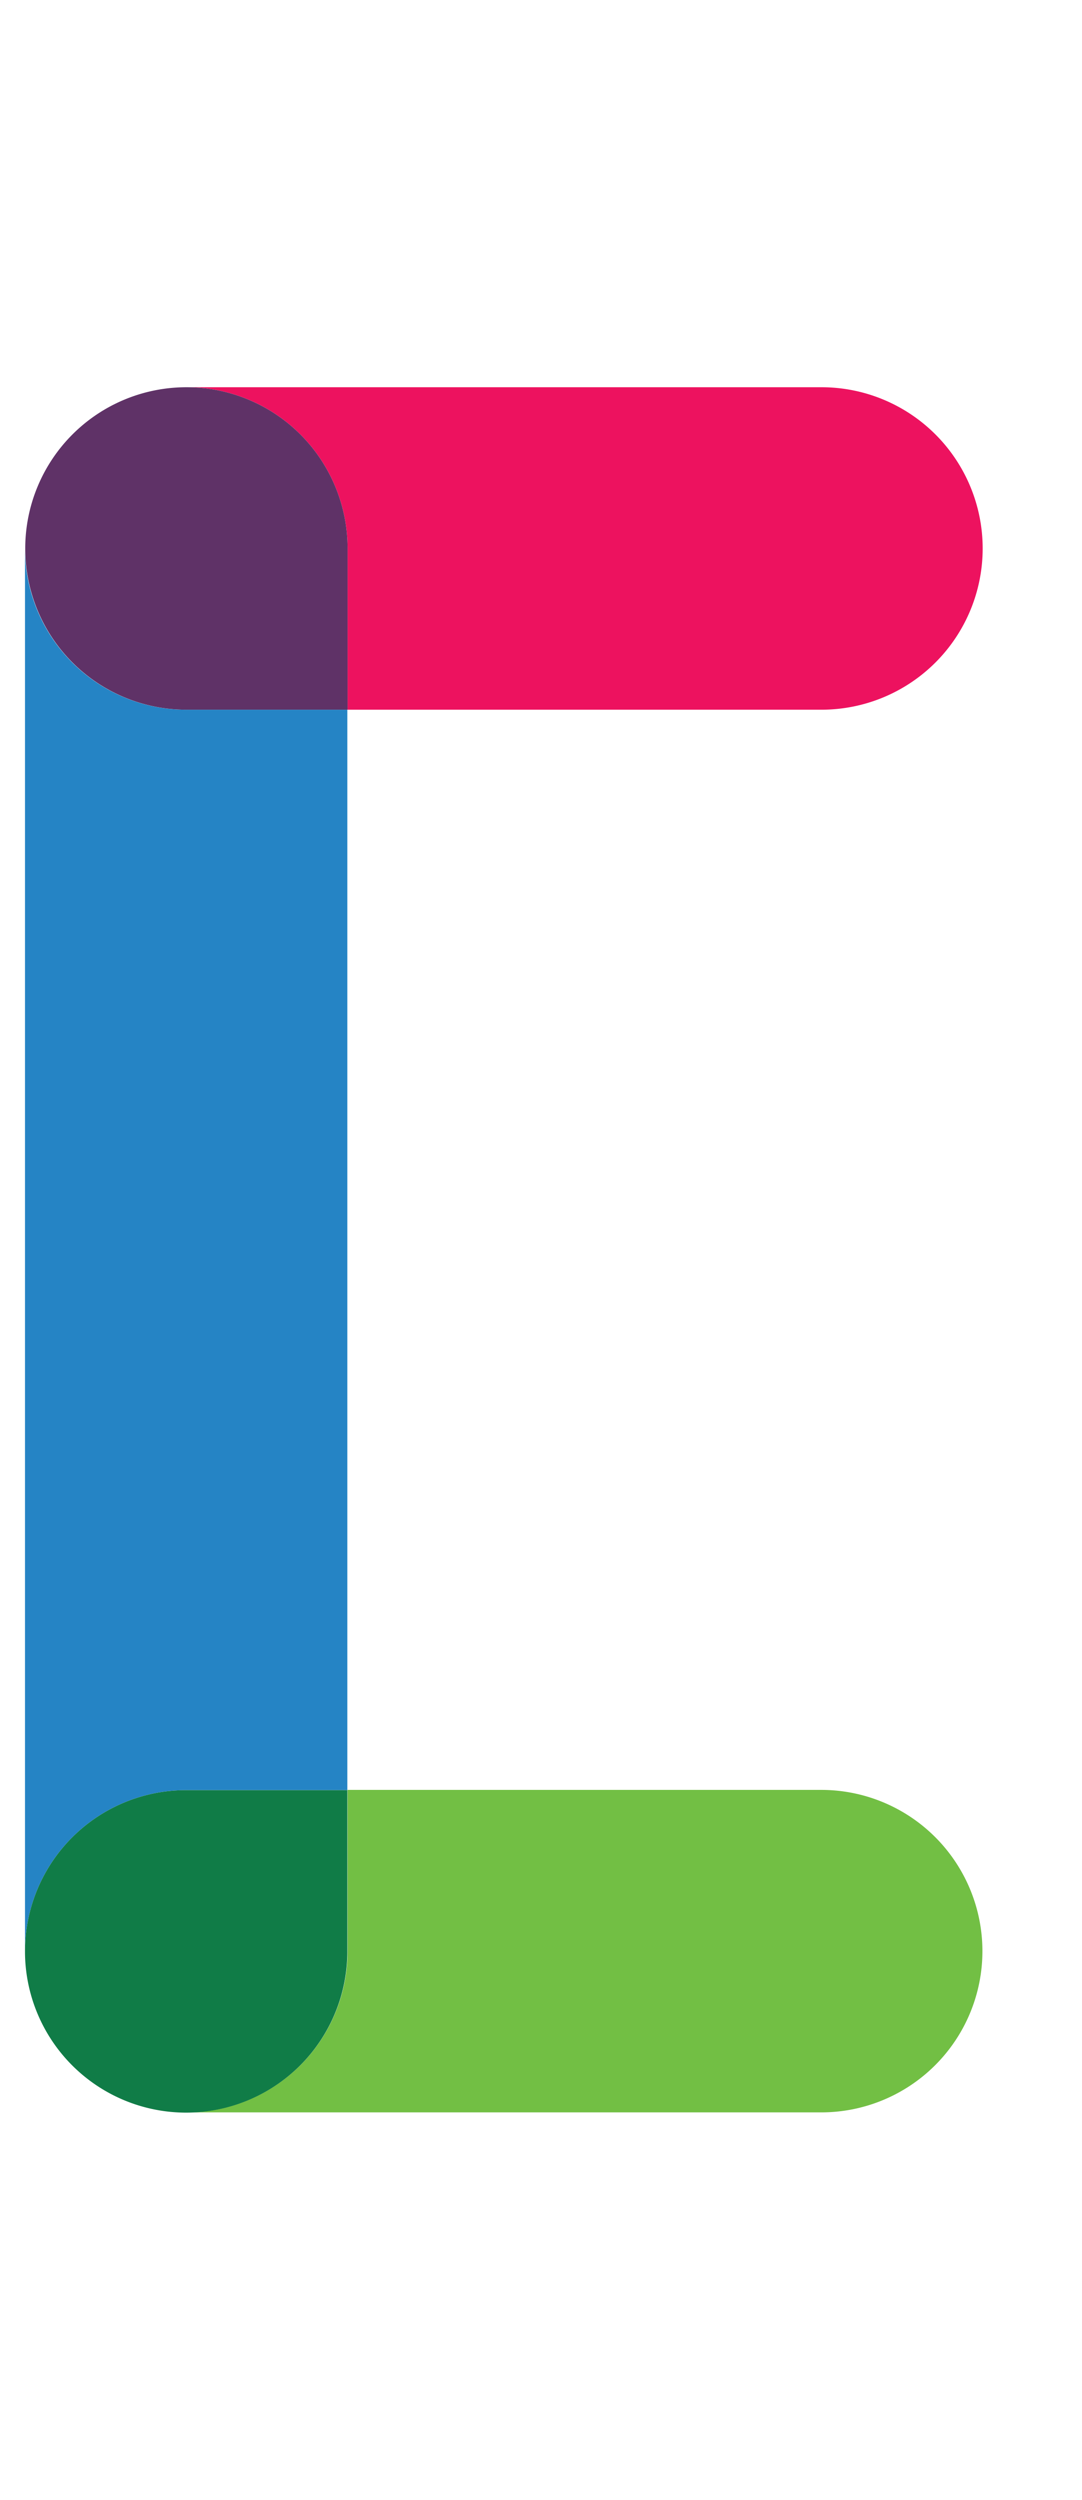 <svg data-name="Layer 1" xmlns="http://www.w3.org/2000/svg" width="86.6" height="200" viewBox="0 0 86.6 200"><title>_</title><path d="M14.92 56.78A12.9 12.9 0 0 1 2 43.88v112.24a12.9 12.9 0 0 1 12.9-12.9h12.9V56.78H14.92z" fill="#2584c5"/><path d="M27.82 43.88v12.9h37.93a12.9 12.9 0 0 0 0-25.8H14.92a12.9 12.9 0 0 1 12.9 12.9z" fill="#ed125f"/><path d="M14.92 56.78h12.9v-12.9a12.9 12.9 0 1 0-12.9 12.9z" fill="#5f3267"/><path d="M14.92 169h50.81a12.9 12.9 0 1 0 0-25.8H27.82v12.9a12.9 12.9 0 0 1-12.9 12.9z" fill="#72bf44"/><path d="M2 156.12a12.9 12.9 0 0 0 25.8 0v-12.9H14.92A12.9 12.9 0 0 0 2 156.12z" fill="#107c47"/></svg>